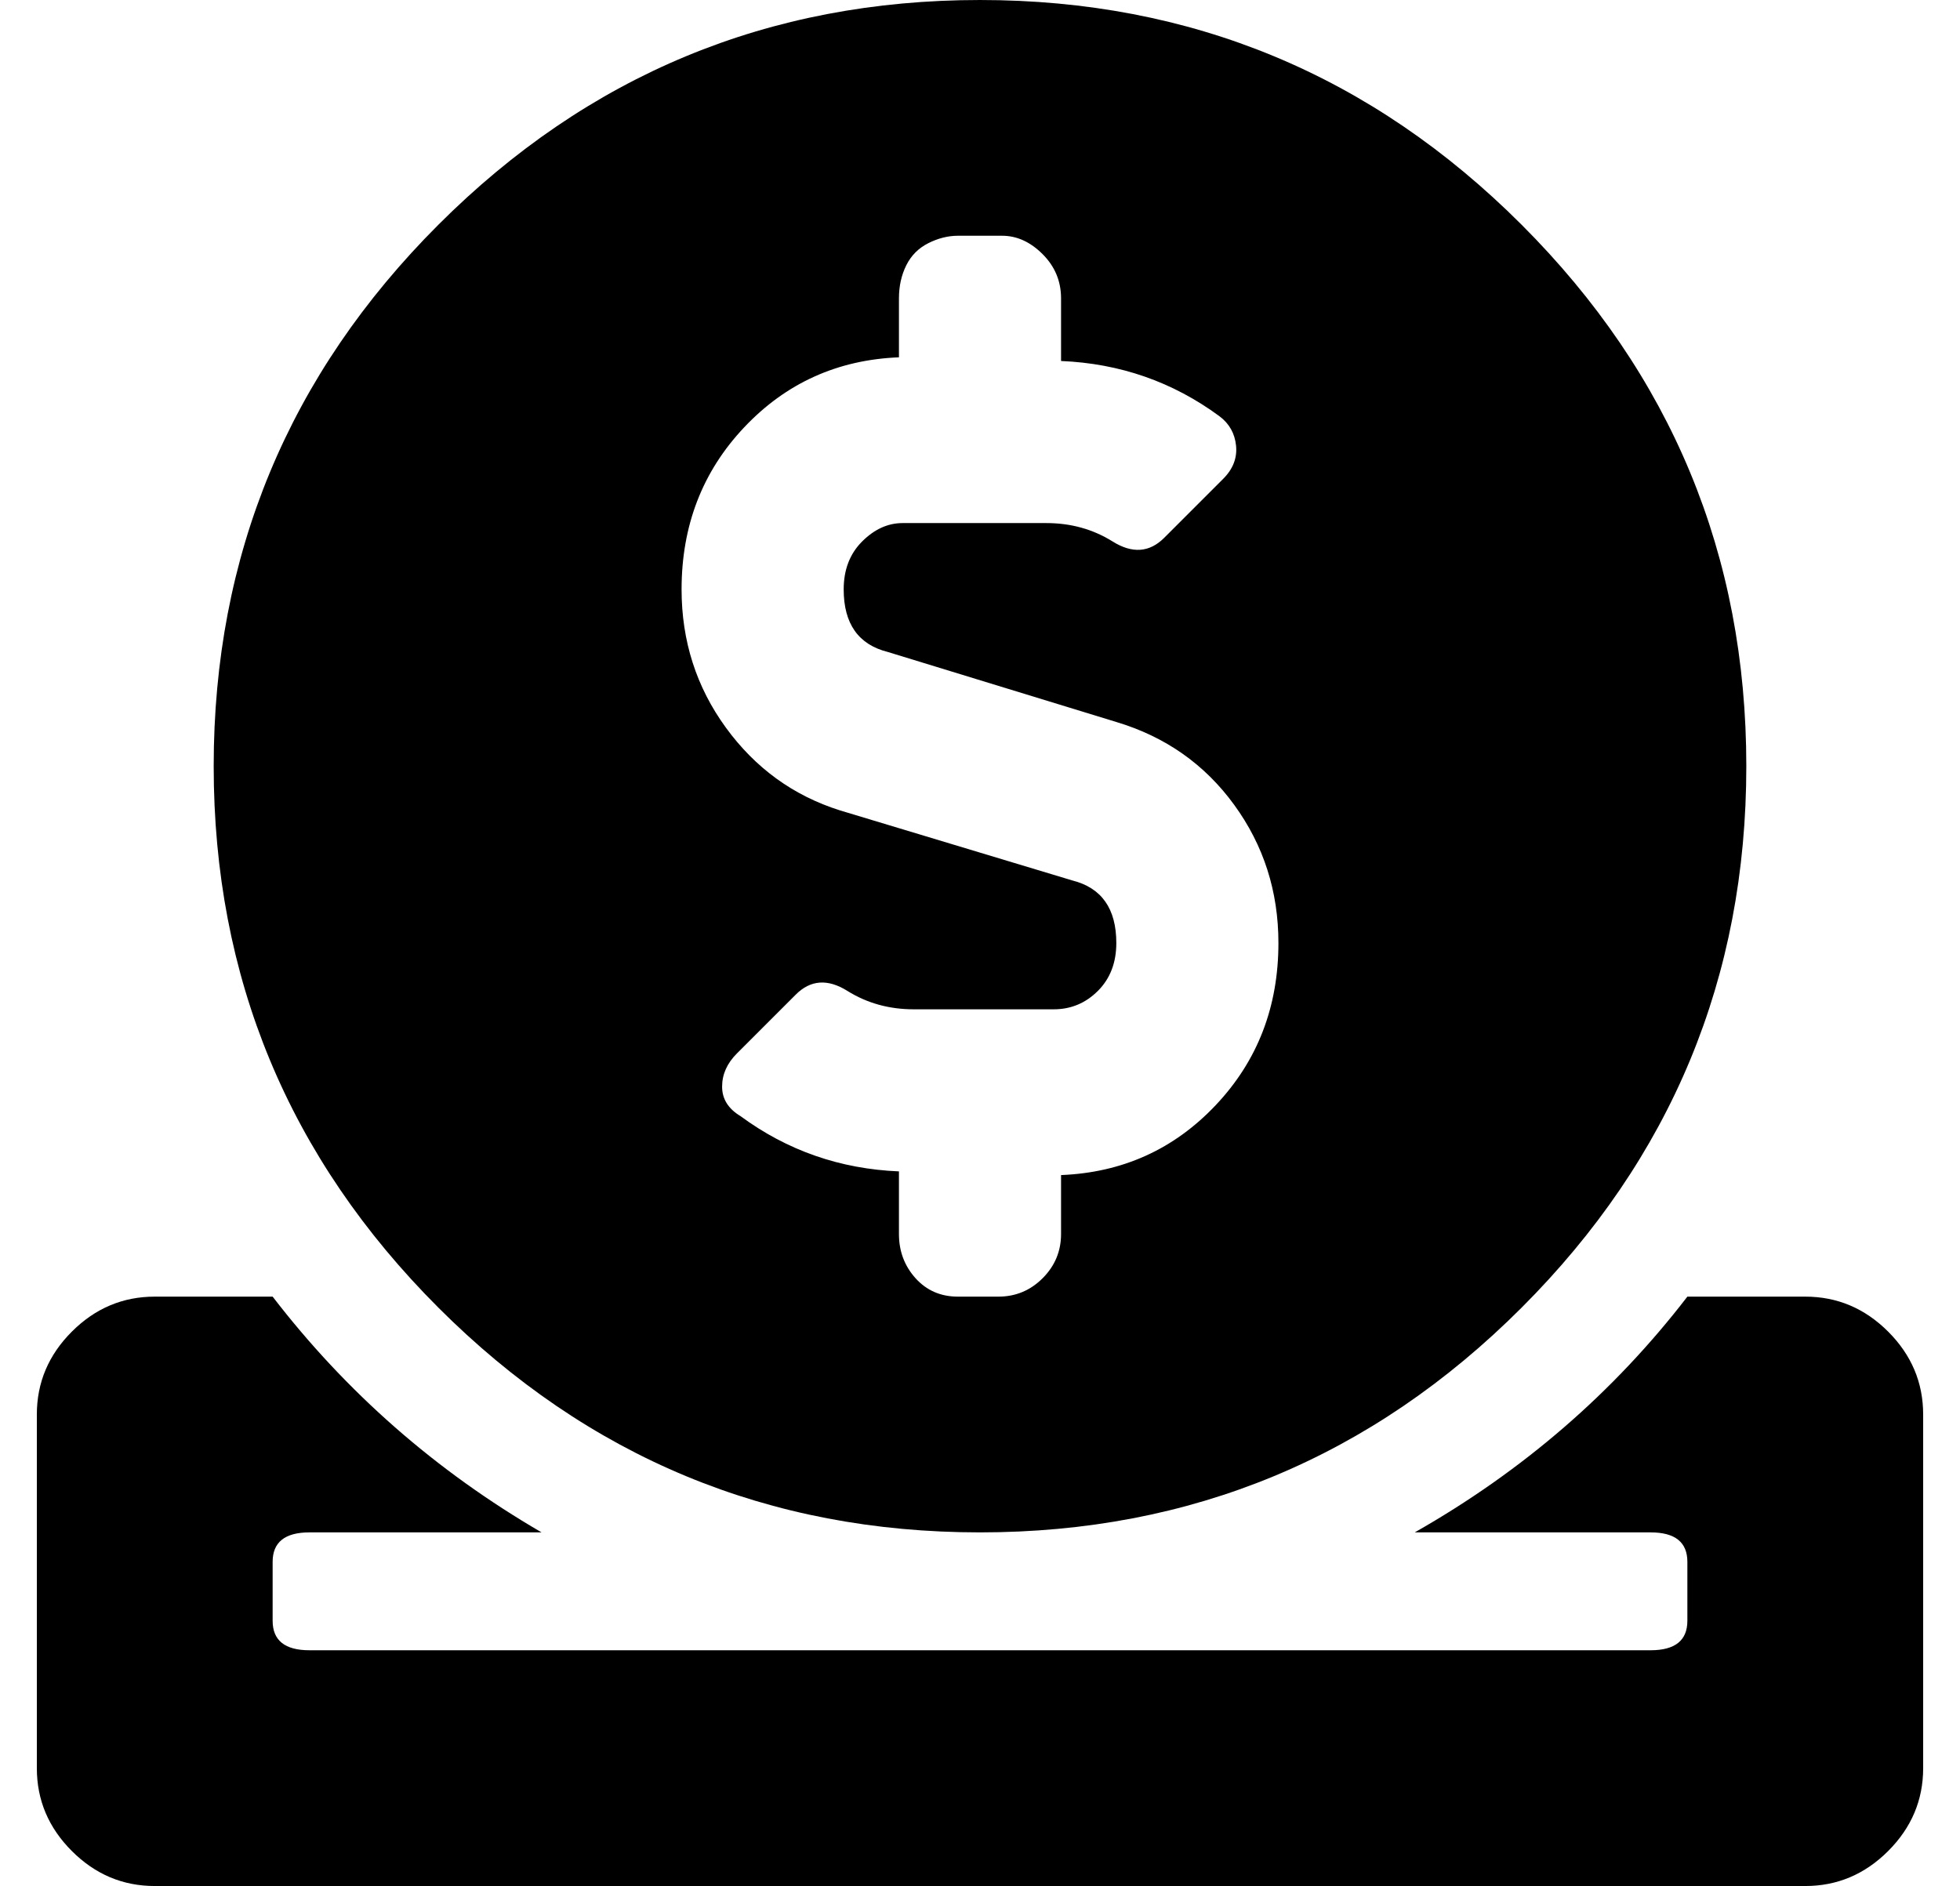 <?xml version="1.0" standalone="no"?>
<!DOCTYPE svg PUBLIC "-//W3C//DTD SVG 1.1//EN" "http://www.w3.org/Graphics/SVG/1.1/DTD/svg11.dtd" >
<svg xmlns="http://www.w3.org/2000/svg" xmlns:xlink="http://www.w3.org/1999/xlink" version="1.1" viewBox="-10 0 532 512">
   <path fill="currentColor"
d="M256 416q-86 0 -147 -61t-61 -147t61 -147t147 -61t147 61t61 147t-61 147t-147 61zM234 97q-25 1 -42 19t-17 44q0 21 12 37.5t31 22.5l63 19q12 3 12 17q0 8 -5 13t-12 5h-38q-10 0 -18 -5t-14 1l-16 16q-4 4 -4 9t5 8q19 14 43 15v17q0 7 4.5 12t11.5 5h11q7 0 12 -5
t5 -12v-16q25 -1 42 -19t17 -44q0 -21 -12 -37.5t-32 -22.5l-62 -19q-12 -3 -12 -17q0 -8 5 -13t11 -5h39q10 0 18 5t14 -1l16 -16q4 -4 3.5 -9t-4.5 -8q-19 -14 -43 -15v-17q0 -7 -5 -12t-11 -5h-12q-4 0 -8 2t-6 6t-2 9v16zM480 352q13 0 22.5 9.5t9.5 22.5v96
q0 13 -9.5 22.5t-22.5 9.5h-448q-13 0 -22.5 -9.5t-9.5 -22.5v-96q0 -13 9.5 -22.5t22.5 -9.5h32q30 39 73 64h-63q-10 0 -10 8v16q0 8 10 8h364q10 0 10 -8v-16q0 -8 -10 -8h-64q44 -25 74 -64h32z" />
</svg>
